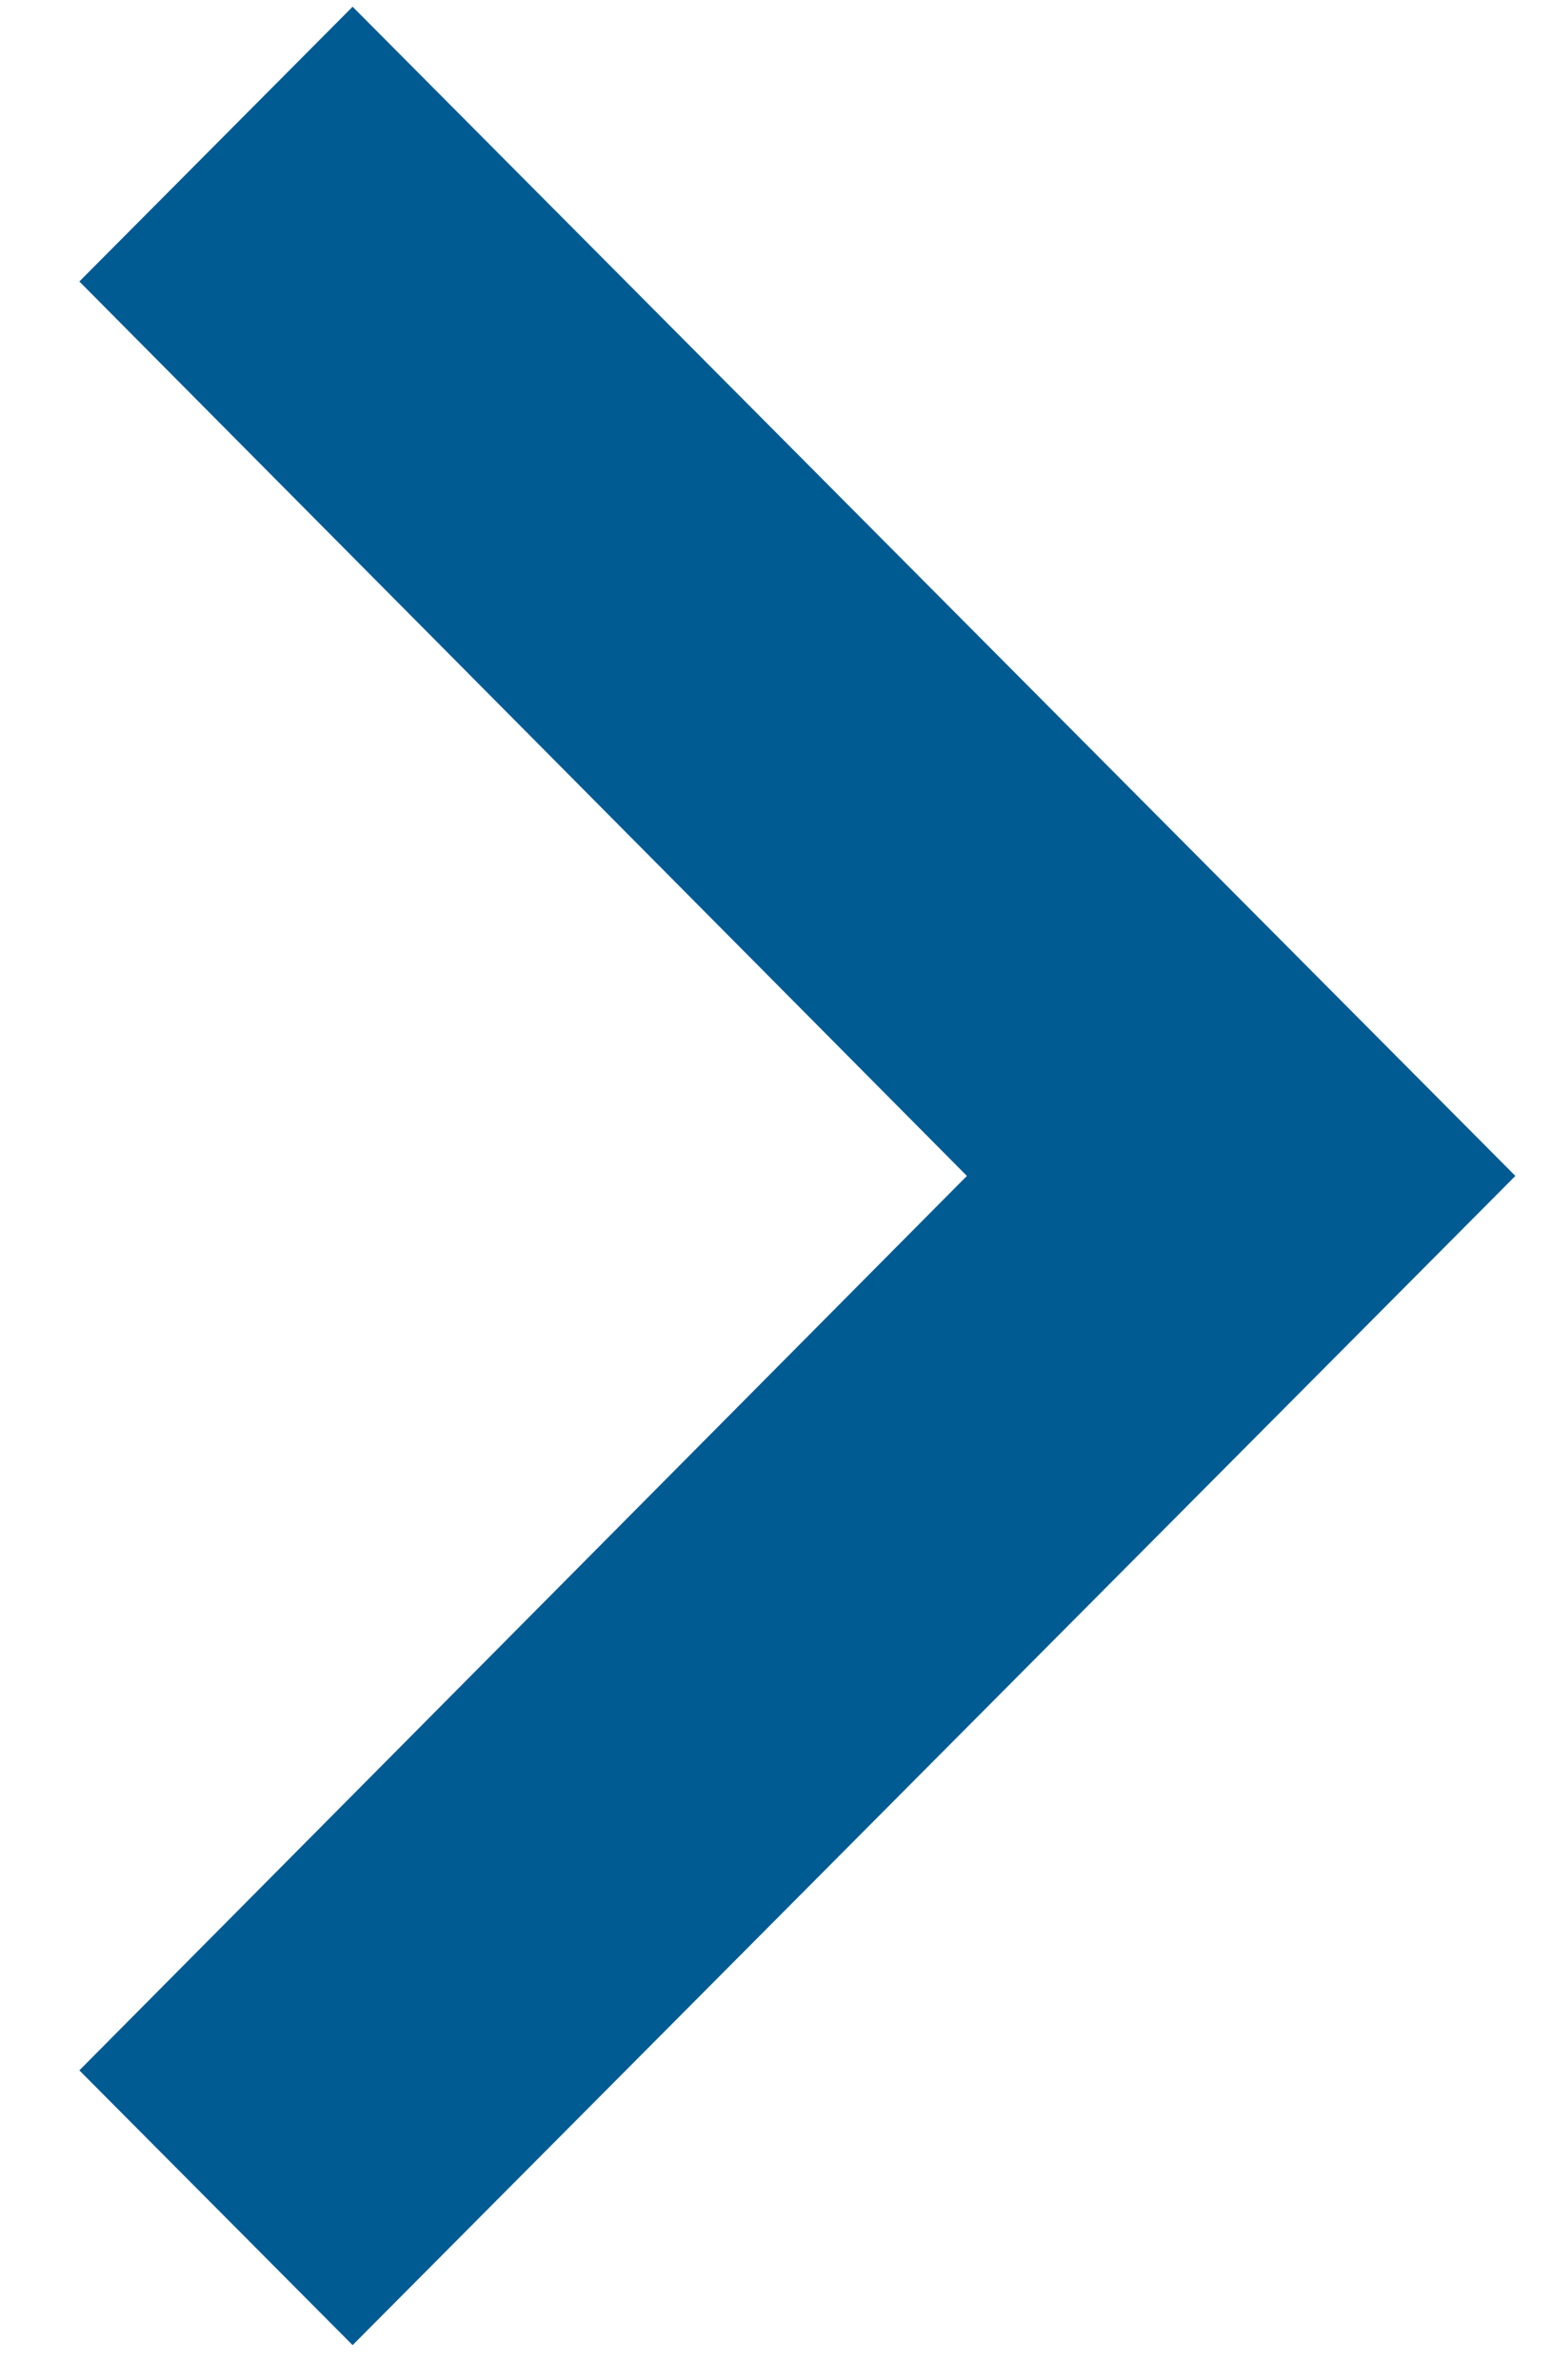 <svg width="15" height="23" viewBox="0 0 15 23" fill="none" xmlns="http://www.w3.org/2000/svg">
<path d="M0.767 20.006L3.408 22.661L14.646 11.363L3.408 0.065L0.767 2.72L9.345 11.363L0.767 20.006Z" fill="#015B93"/>
</svg>
